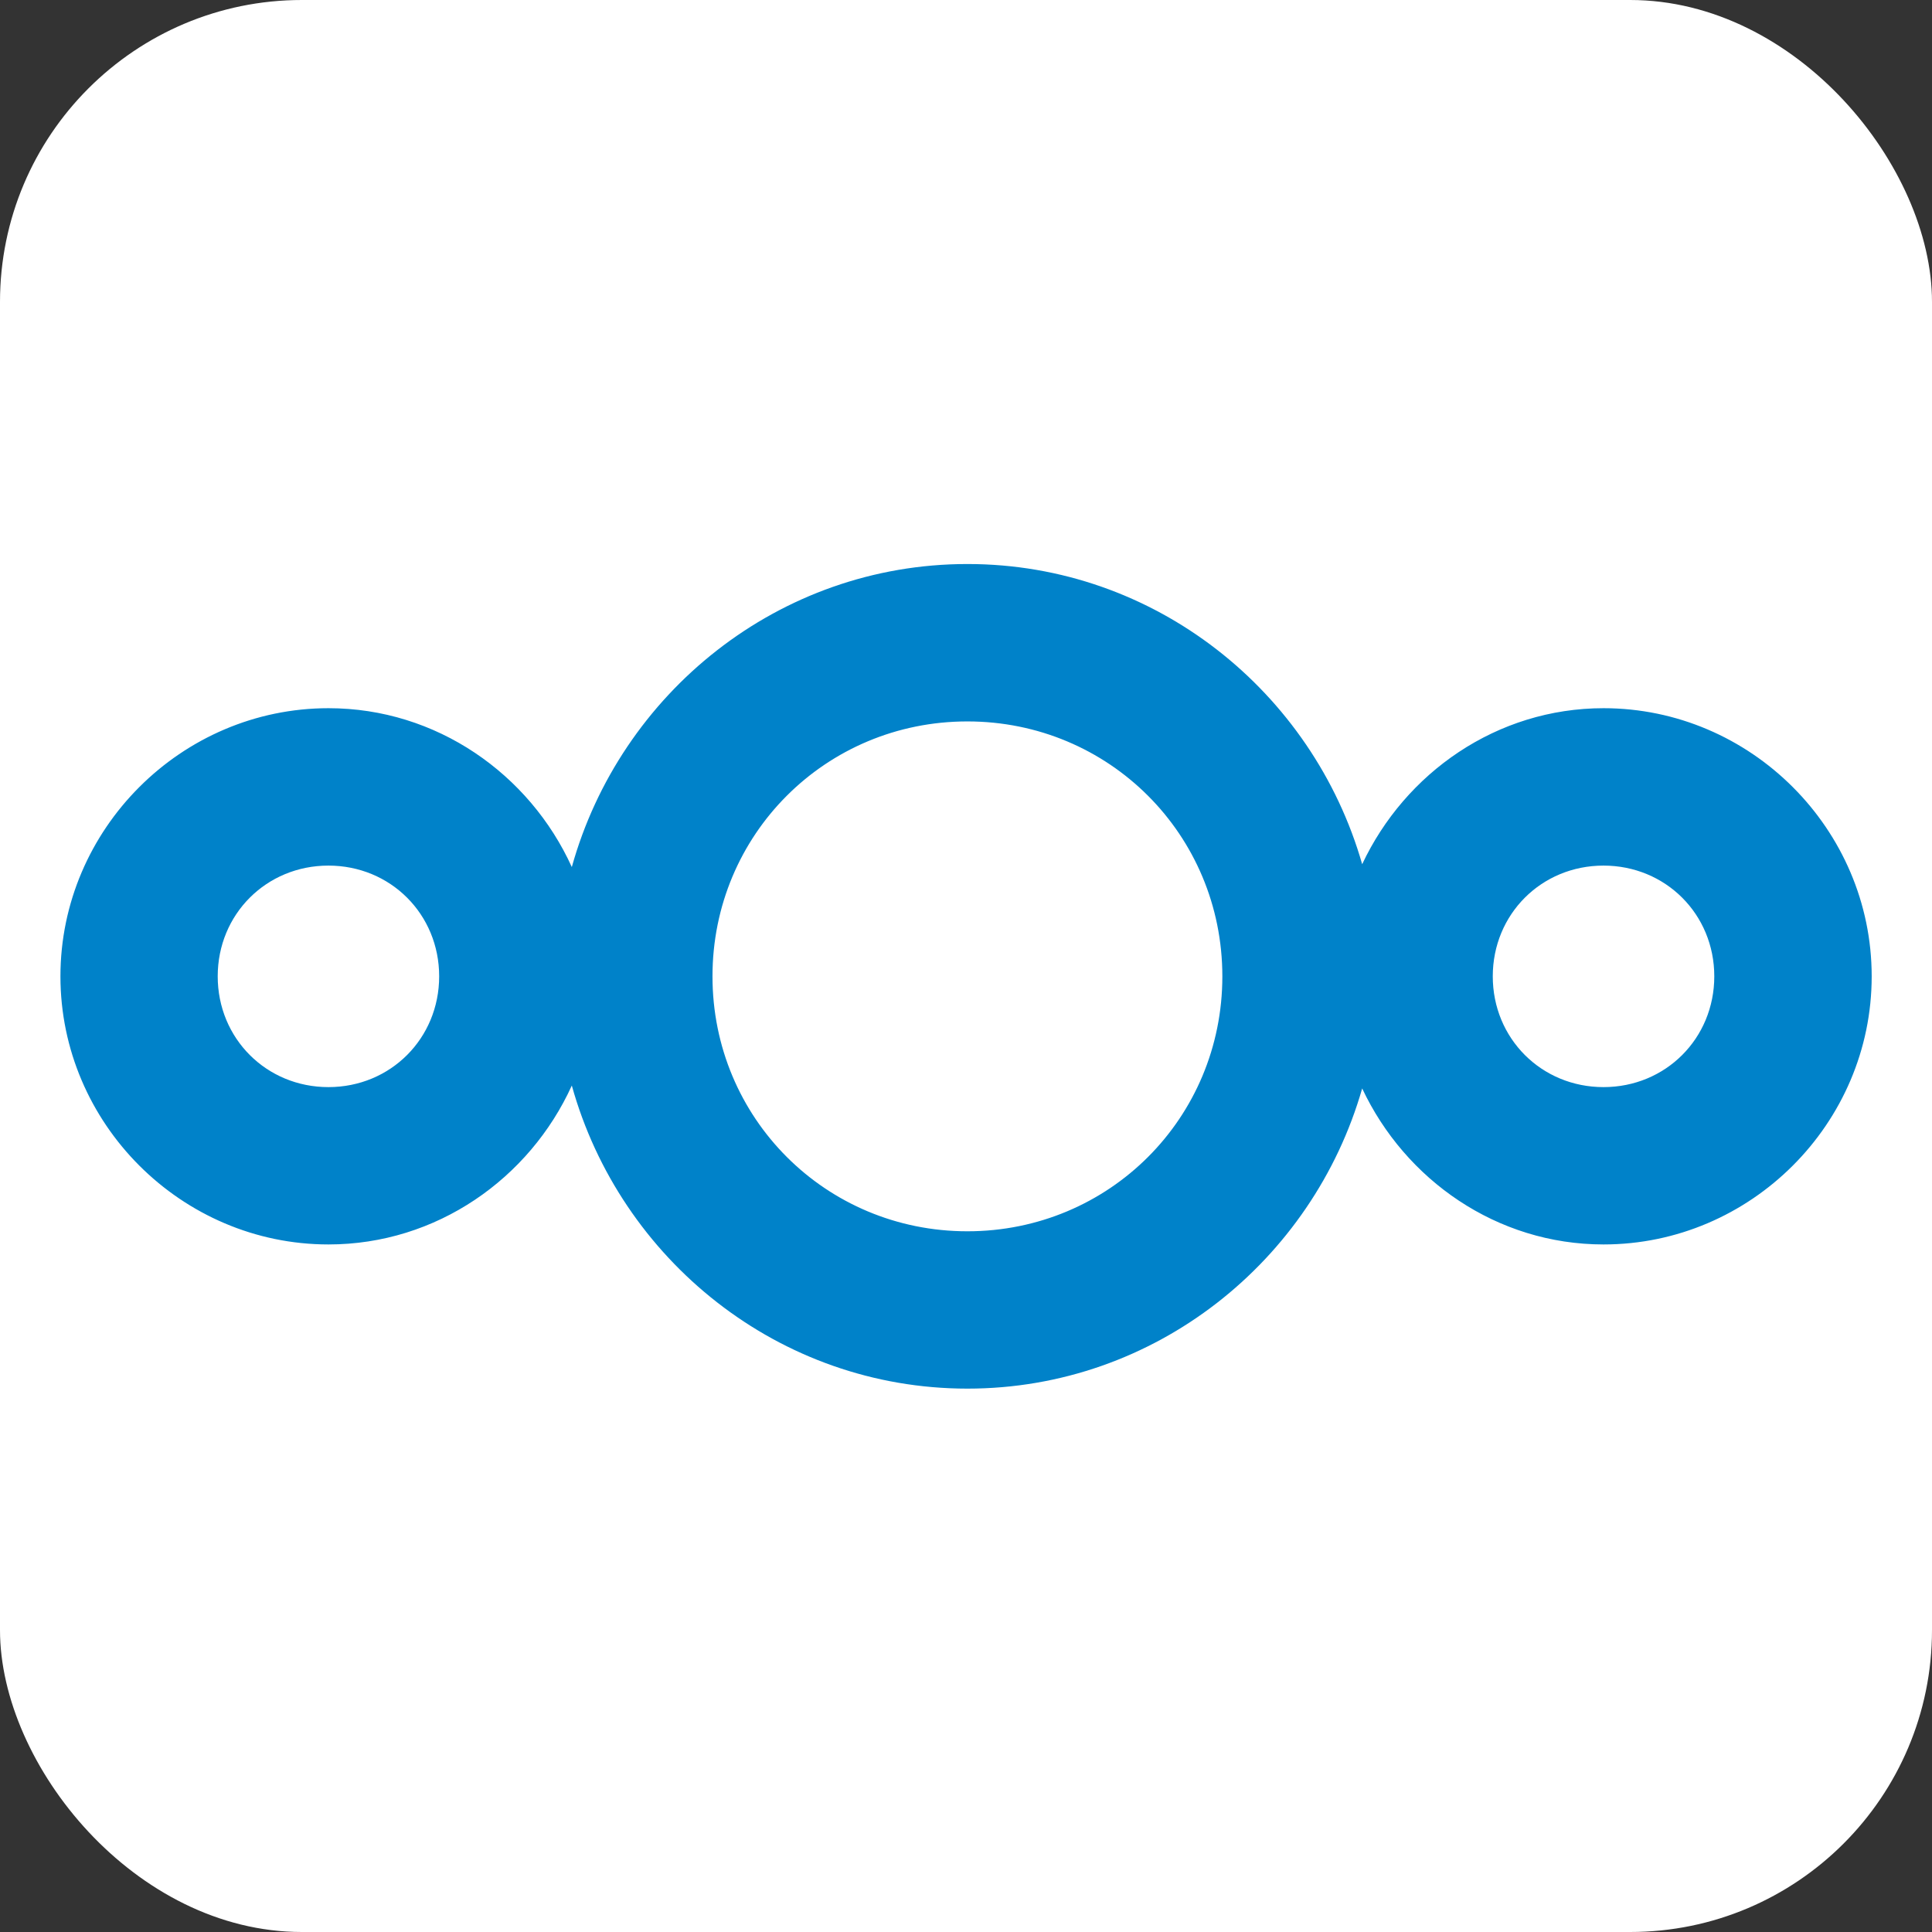 <?xml version="1.0" encoding="UTF-8" standalone="no"?>
<svg xmlns="http://www.w3.org/2000/svg" xml:space="preserve" height="32" viewBox="0 0 32 32" width="32" version="1.1" y="0px" x="0px" enable-background="new 0 0 595.275 311.111"><rect x="0" y="0" width="32" height="32" fill="#333333" stroke="none"/><rect rx="5" ry="5" height="32" width="32" y="-0" x="0" fill="#fff"/><path style="enable-background:accumulate;color-rendering:auto;text-decoration-color:#000000;color:#000000;isolation:auto;mix-blend-mode:normal;shape-rendering:auto;solid-color:#000000;block-progression:tb;text-decoration-line:none;text-decoration-style:solid;image-rendering:auto;white-space:normal;text-indent:0;text-transform:none" d="m16.023 9.342c-3.126 0-5.75 2.14-6.552 5.019-0.7-1.54-2.24-2.631-4.03-2.631-2.437 0-4.44 2.004-4.44 4.441-0 2.437 2.003 4.441 4.44 4.441 1.79-0 3.33-1.092 4.03-2.632 0.802 2.88 3.427 5.02 6.553 5.02 3.108 0 5.72-2.117 6.538-4.972 0.711 1.512 2.228 2.584 3.998 2.584 2.438 0 4.442-2.004 4.441-4.441-0-2.437-2.004-4.441-4.441-4.441-1.77 0-3.287 1.072-3.998 2.584-0.818-2.855-3.429-4.972-6.537-4.972zm0 2.607c2.347-0 4.222 1.875 4.223 4.222 0 2.348-1.875 4.223-4.223 4.223-2.347-0-4.222-1.875-4.222-4.223 0-2.347 1.875-4.222 4.222-4.222zm-10.583 2.388c1.028 0 1.834 0.805 1.834 1.834 0 1.028-0.805 1.835-1.834 1.835-1.028-0-1.834-0.806-1.834-1.835 0-1.028 0.805-1.834 1.834-1.834zm21.119 0c1.028-0 1.835 0.805 1.835 1.834 0 1.029-0.806 1.835-1.835 1.835-1.028-0-1.834-0.806-1.834-1.835 0-1.028 0.805-1.834 1.834-1.834z" fill="#0082c9"/></svg>
